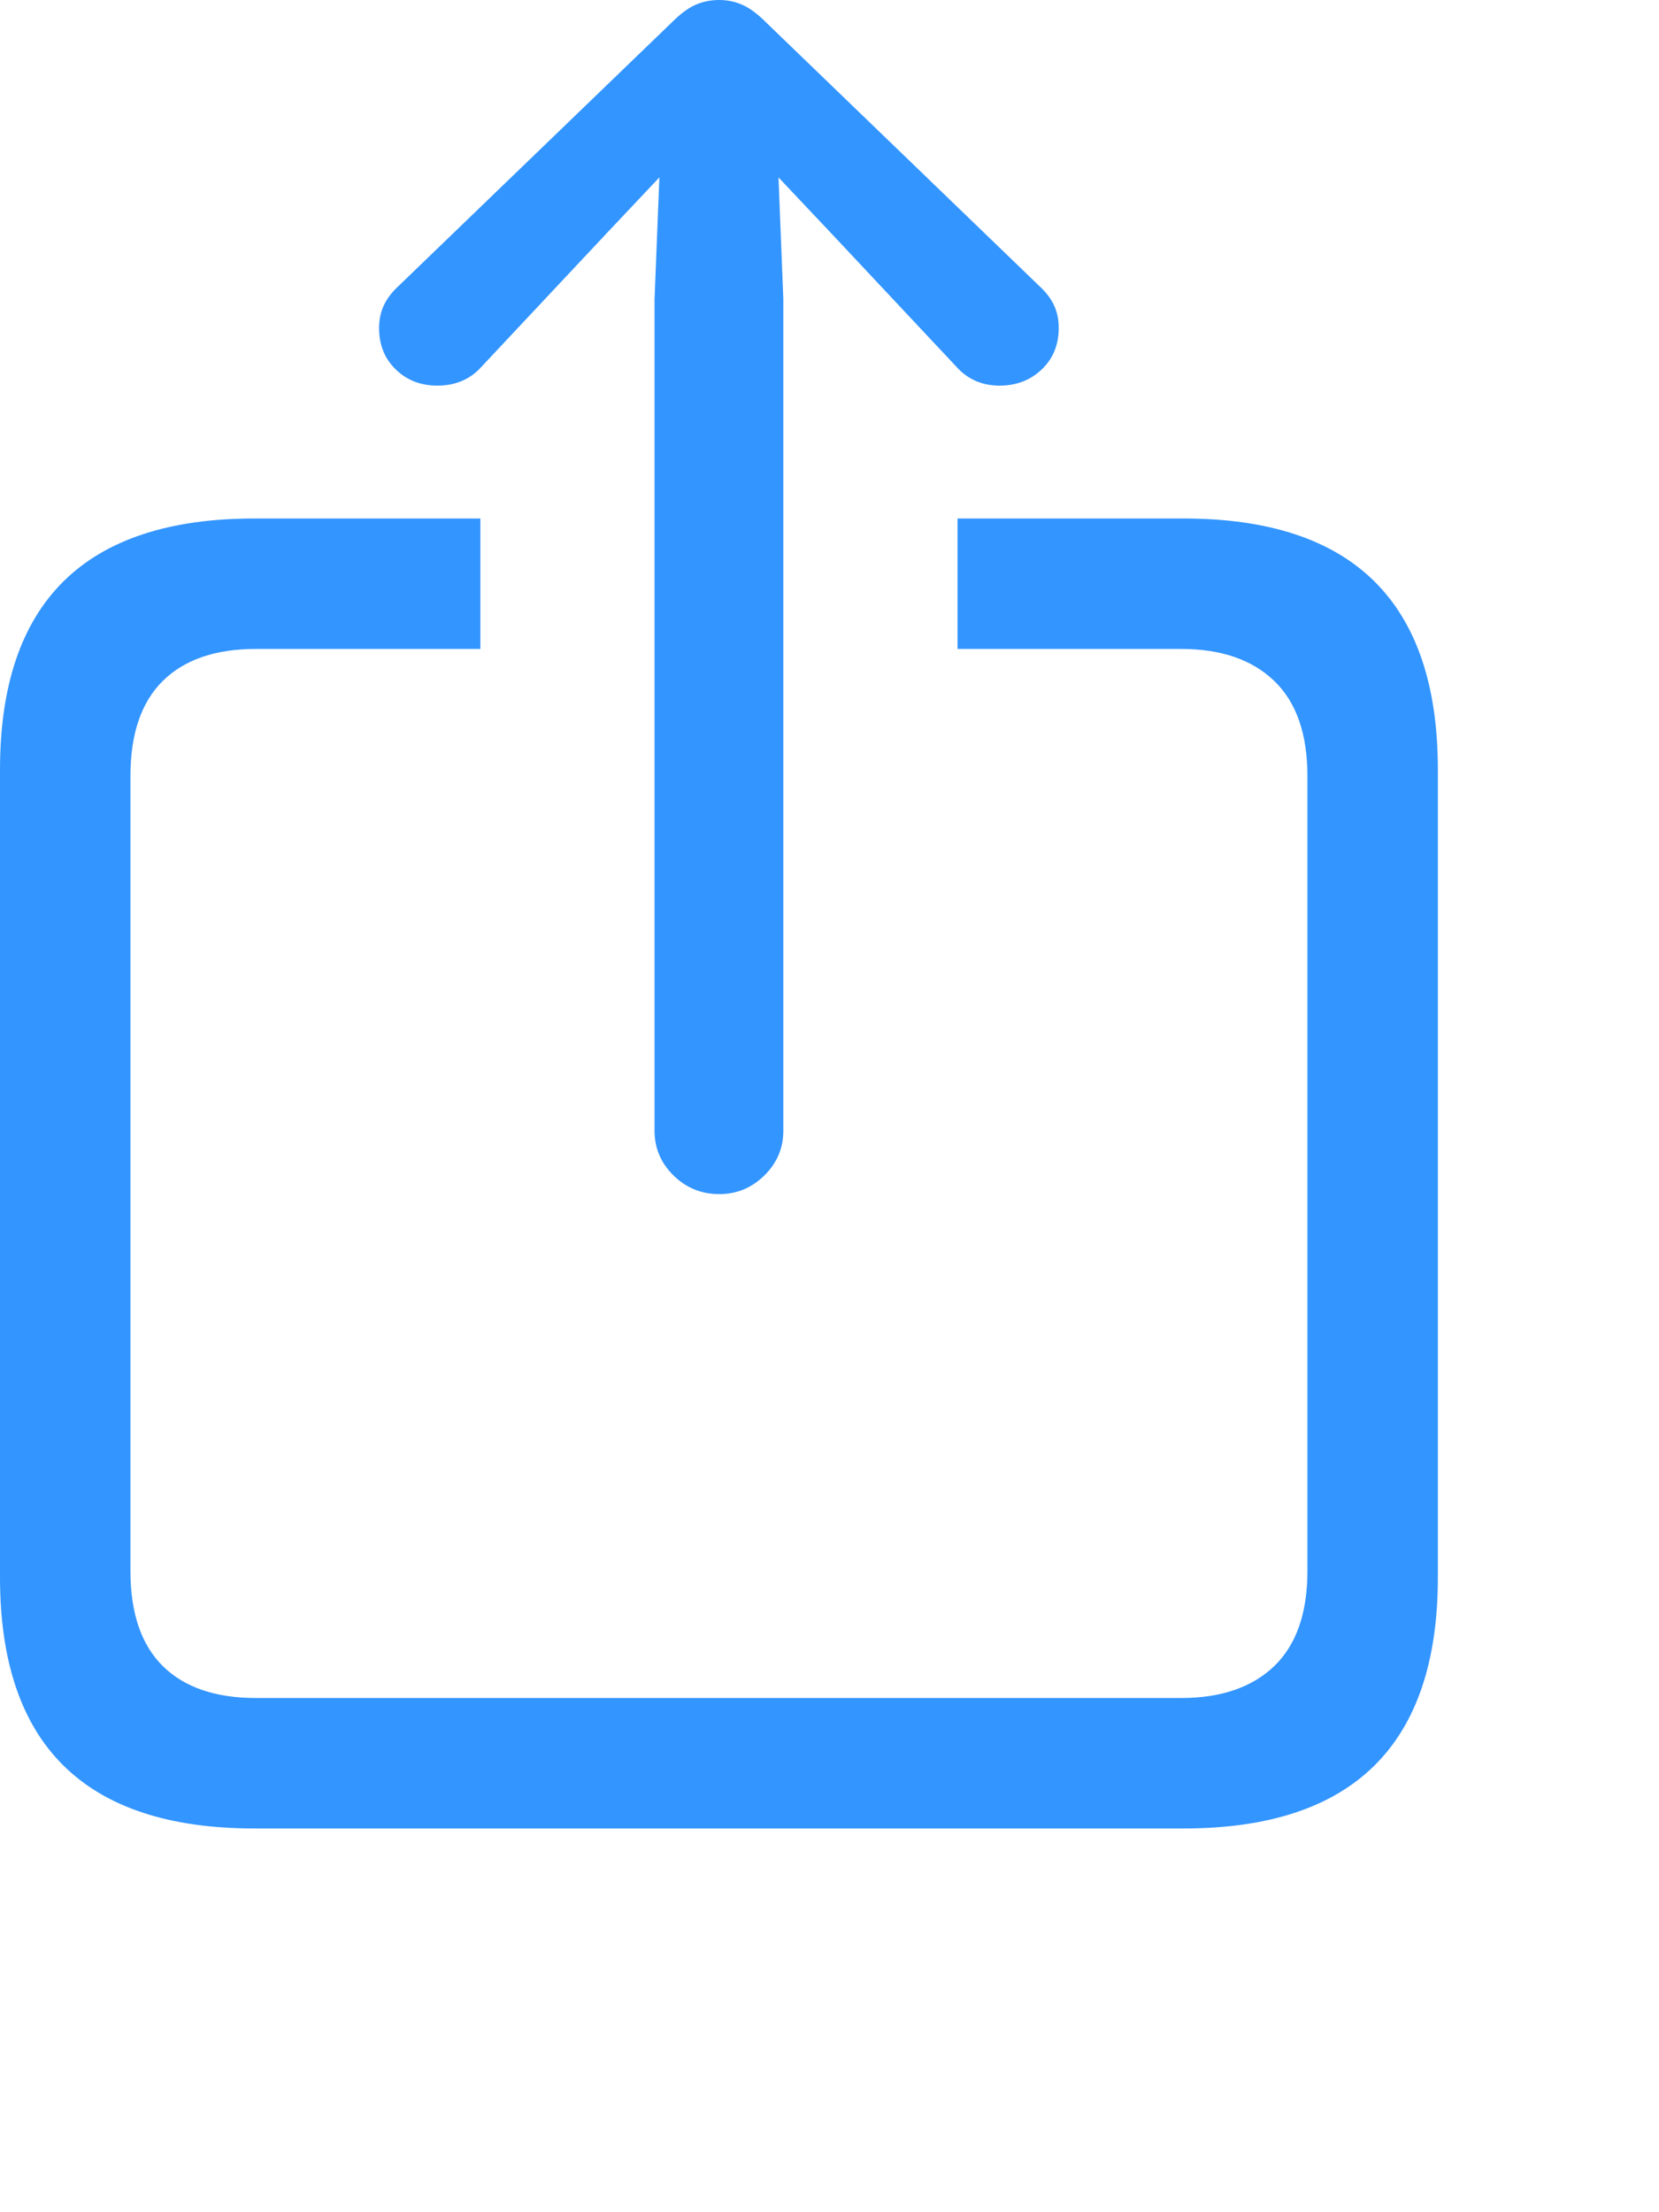 <?xml version="1.0" encoding="UTF-8" standalone="no"?>
<svg height="100%" stroke-miterlimit="10" style="fill-rule:nonzero;clip-rule:evenodd;stroke-linecap:round;stroke-linejoin:round;" version="1.1" viewBox="0 0 24 32" width="100%" xml:space="preserve" xmlns="http://www.w3.org/2000/svg" xmlns:xlink="http://www.w3.org/1999/xlink">
<defs/>
<path d="M3.68 26.449L17.121 26.449C18.348 26.449 19.268 26.146 19.881 25.541C20.494 24.936 20.801 24.027 20.801 22.816L20.801 11.133C20.801 9.922 20.494 9.014 19.881 8.408C19.268 7.803 18.348 7.5 17.121 7.5L13.852 7.5L13.852 9.387L17.086 9.387C17.664 9.387 18.113 9.541 18.434 9.85C18.754 10.158 18.914 10.617 18.914 11.227L18.914 22.723C18.914 23.332 18.754 23.791 18.434 24.1C18.113 24.408 17.664 24.562 17.086 24.562L3.703 24.562C3.117 24.562 2.668 24.408 2.355 24.1C2.043 23.791 1.887 23.332 1.887 22.723L1.887 11.227C1.887 10.617 2.043 10.158 2.355 9.85C2.668 9.541 3.117 9.387 3.703 9.387L6.949 9.387L6.949 7.5L3.68 7.5C2.453 7.5 1.533 7.803 0.92 8.408C0.307 9.014 0 9.922 0 11.133L0 22.816C0 24.027 0.307 24.936 0.92 25.541C1.533 26.146 2.453 26.449 3.68 26.449Z" fill="#3395ff" fill-rule="nonzero" opacity="1" stroke="none"/>
<path d="M10.406 17.273C10.656 17.273 10.873 17.184 11.057 17.004C11.24 16.824 11.332 16.609 11.332 16.359L11.332 4.324L11.262 2.566L12.047 3.398L13.828 5.297C13.992 5.484 14.203 5.578 14.461 5.578C14.703 5.578 14.906 5.5 15.07 5.344C15.234 5.188 15.316 4.988 15.316 4.746C15.316 4.621 15.293 4.51 15.246 4.412C15.199 4.314 15.129 4.223 15.035 4.137L11.074 0.316C10.957 0.199 10.846 0.117 10.74 0.07C10.635 0.023 10.523 0 10.406 0C10.281 0 10.166 0.023 10.06 0.07C9.955 0.117 9.844 0.199 9.727 0.316L5.766 4.137C5.672 4.223 5.602 4.314 5.555 4.412C5.508 4.51 5.484 4.621 5.484 4.746C5.484 4.988 5.564 5.188 5.725 5.344C5.885 5.5 6.086 5.578 6.328 5.578C6.594 5.578 6.809 5.484 6.973 5.297L8.754 3.398L9.539 2.566L9.469 4.324L9.469 16.359C9.469 16.609 9.561 16.824 9.744 17.004C9.928 17.184 10.148 17.273 10.406 17.273Z" fill="#3395ff" fill-rule="nonzero" opacity="1" stroke="none"/>
</svg>

